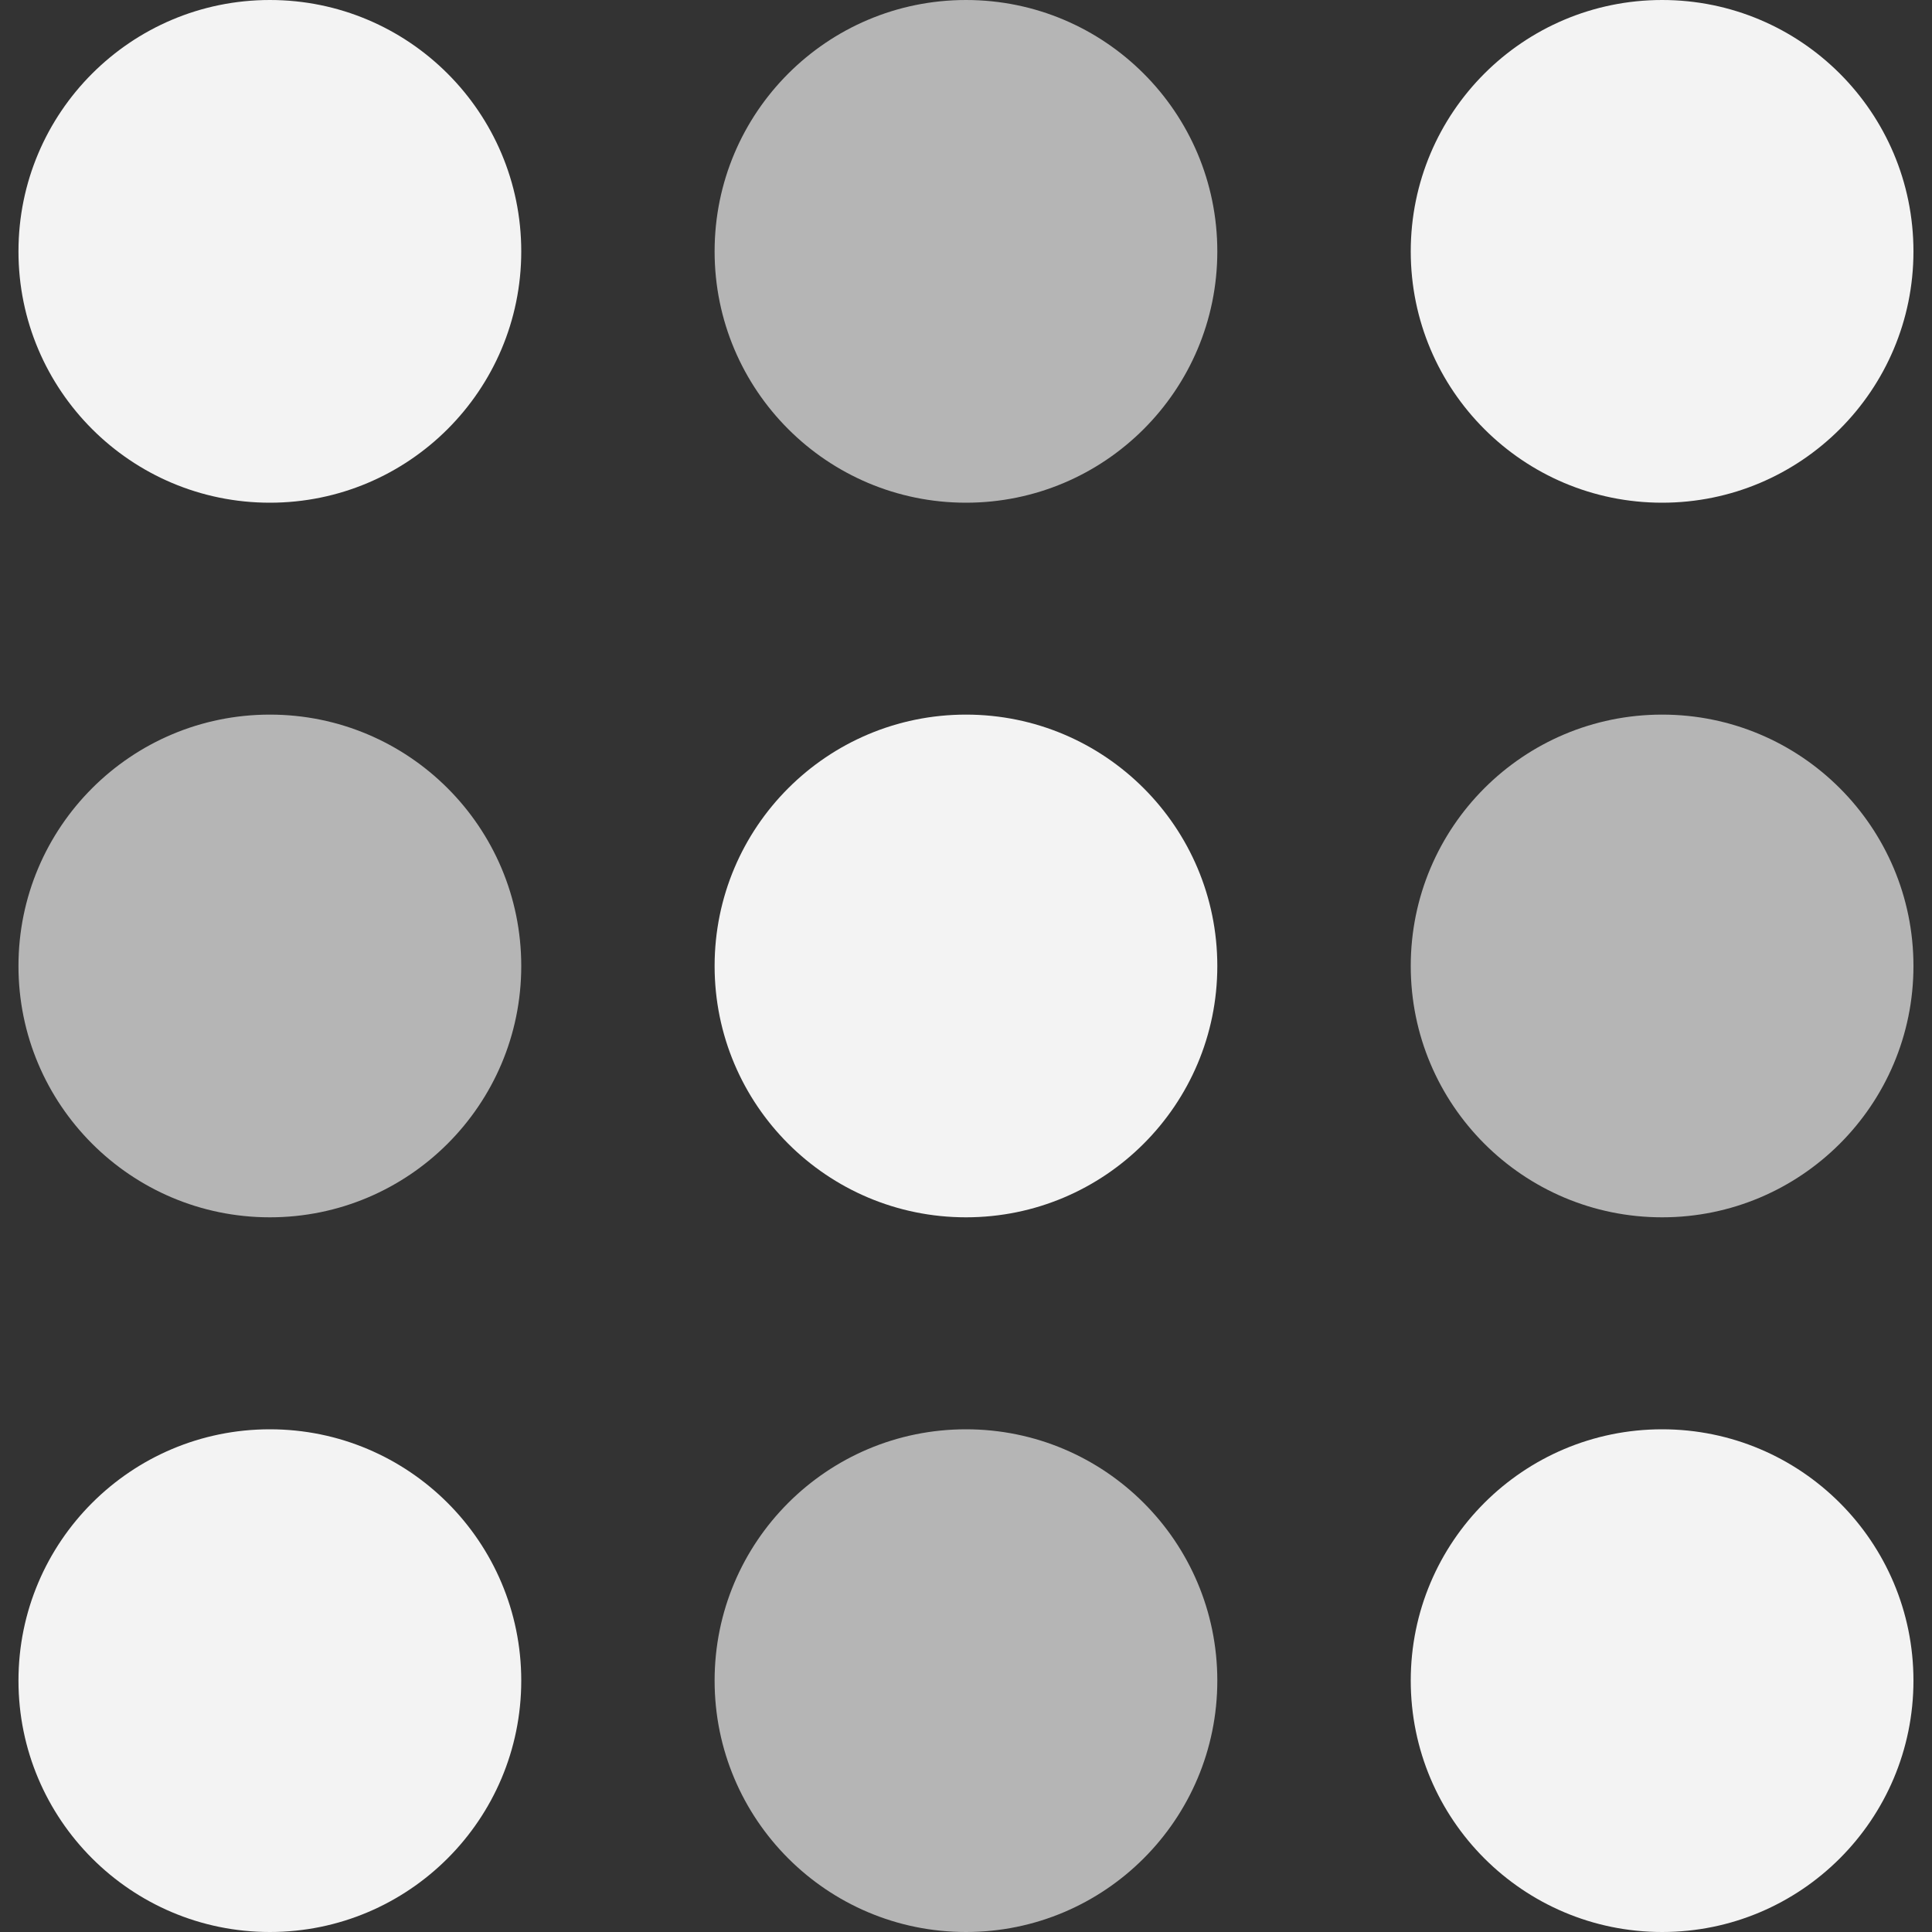 <svg width="25" height="25" viewBox="0 0 25 25" fill="none" xmlns="http://www.w3.org/2000/svg">
<rect x="0" y="0" width="25" height="25" fill="#333333" stroke="none"/>
<g clip-path="url(#clip0_1_3207)">
<path d="M3.492 6.505C5.288 6.505 6.745 5.049 6.745 3.253C6.745 1.456 5.288 0 3.492 0C1.696 0 0.239 1.456 0.239 3.253C0.239 5.049 1.696 6.505 3.492 6.505Z" fill="#F3F3F3"/>
<path d="M12.5 6.505C14.296 6.505 15.752 5.049 15.752 3.253C15.752 1.456 14.296 0 12.5 0C10.703 0 9.247 1.456 9.247 3.253C9.247 5.049 10.703 6.505 12.5 6.505Z" fill="#B5B5B5"/>
<path d="M21.508 6.505C23.304 6.505 24.76 5.049 24.76 3.253C24.76 1.456 23.304 0 21.508 0C19.711 0 18.255 1.456 18.255 3.253C18.255 5.049 19.711 6.505 21.508 6.505Z" fill="#F3F3F3"/>
<path d="M3.492 15.752C5.288 15.752 6.745 14.296 6.745 12.5C6.745 10.703 5.288 9.247 3.492 9.247C1.696 9.247 0.239 10.703 0.239 12.5C0.239 14.296 1.696 15.752 3.492 15.752Z" fill="#B5B5B5"/>
<path d="M12.5 15.752C14.296 15.752 15.752 14.296 15.752 12.5C15.752 10.703 14.296 9.247 12.5 9.247C10.703 9.247 9.247 10.703 9.247 12.5C9.247 14.296 10.703 15.752 12.5 15.752Z" fill="#F3F3F3"/>
<path d="M21.508 15.752C23.304 15.752 24.76 14.296 24.76 12.5C24.76 10.703 23.304 9.247 21.508 9.247C19.711 9.247 18.255 10.703 18.255 12.5C18.255 14.296 19.711 15.752 21.508 15.752Z" fill="#B5B5B5"/>
<path d="M3.492 25C5.288 25 6.745 23.544 6.745 21.747C6.745 19.951 5.288 18.495 3.492 18.495C1.696 18.495 0.239 19.951 0.239 21.747C0.239 23.544 1.696 25 3.492 25Z" fill="#F3F3F3"/>
<path d="M12.5 25C14.296 25 15.752 23.544 15.752 21.747C15.752 19.951 14.296 18.495 12.5 18.495C10.703 18.495 9.247 19.951 9.247 21.747C9.247 23.544 10.703 25 12.5 25Z" fill="#B5B5B5"/>
<path d="M21.508 25C23.304 25 24.76 23.544 24.76 21.747C24.76 19.951 23.304 18.495 21.508 18.495C19.711 18.495 18.255 19.951 18.255 21.747C18.255 23.544 19.711 25 21.508 25Z" fill="#F3F3F3"/>
</g>
<defs>
<clipPath id="clip0_1_3207">
<rect width="25" height="25" fill="white"/>
</clipPath>
</defs>
</svg>

